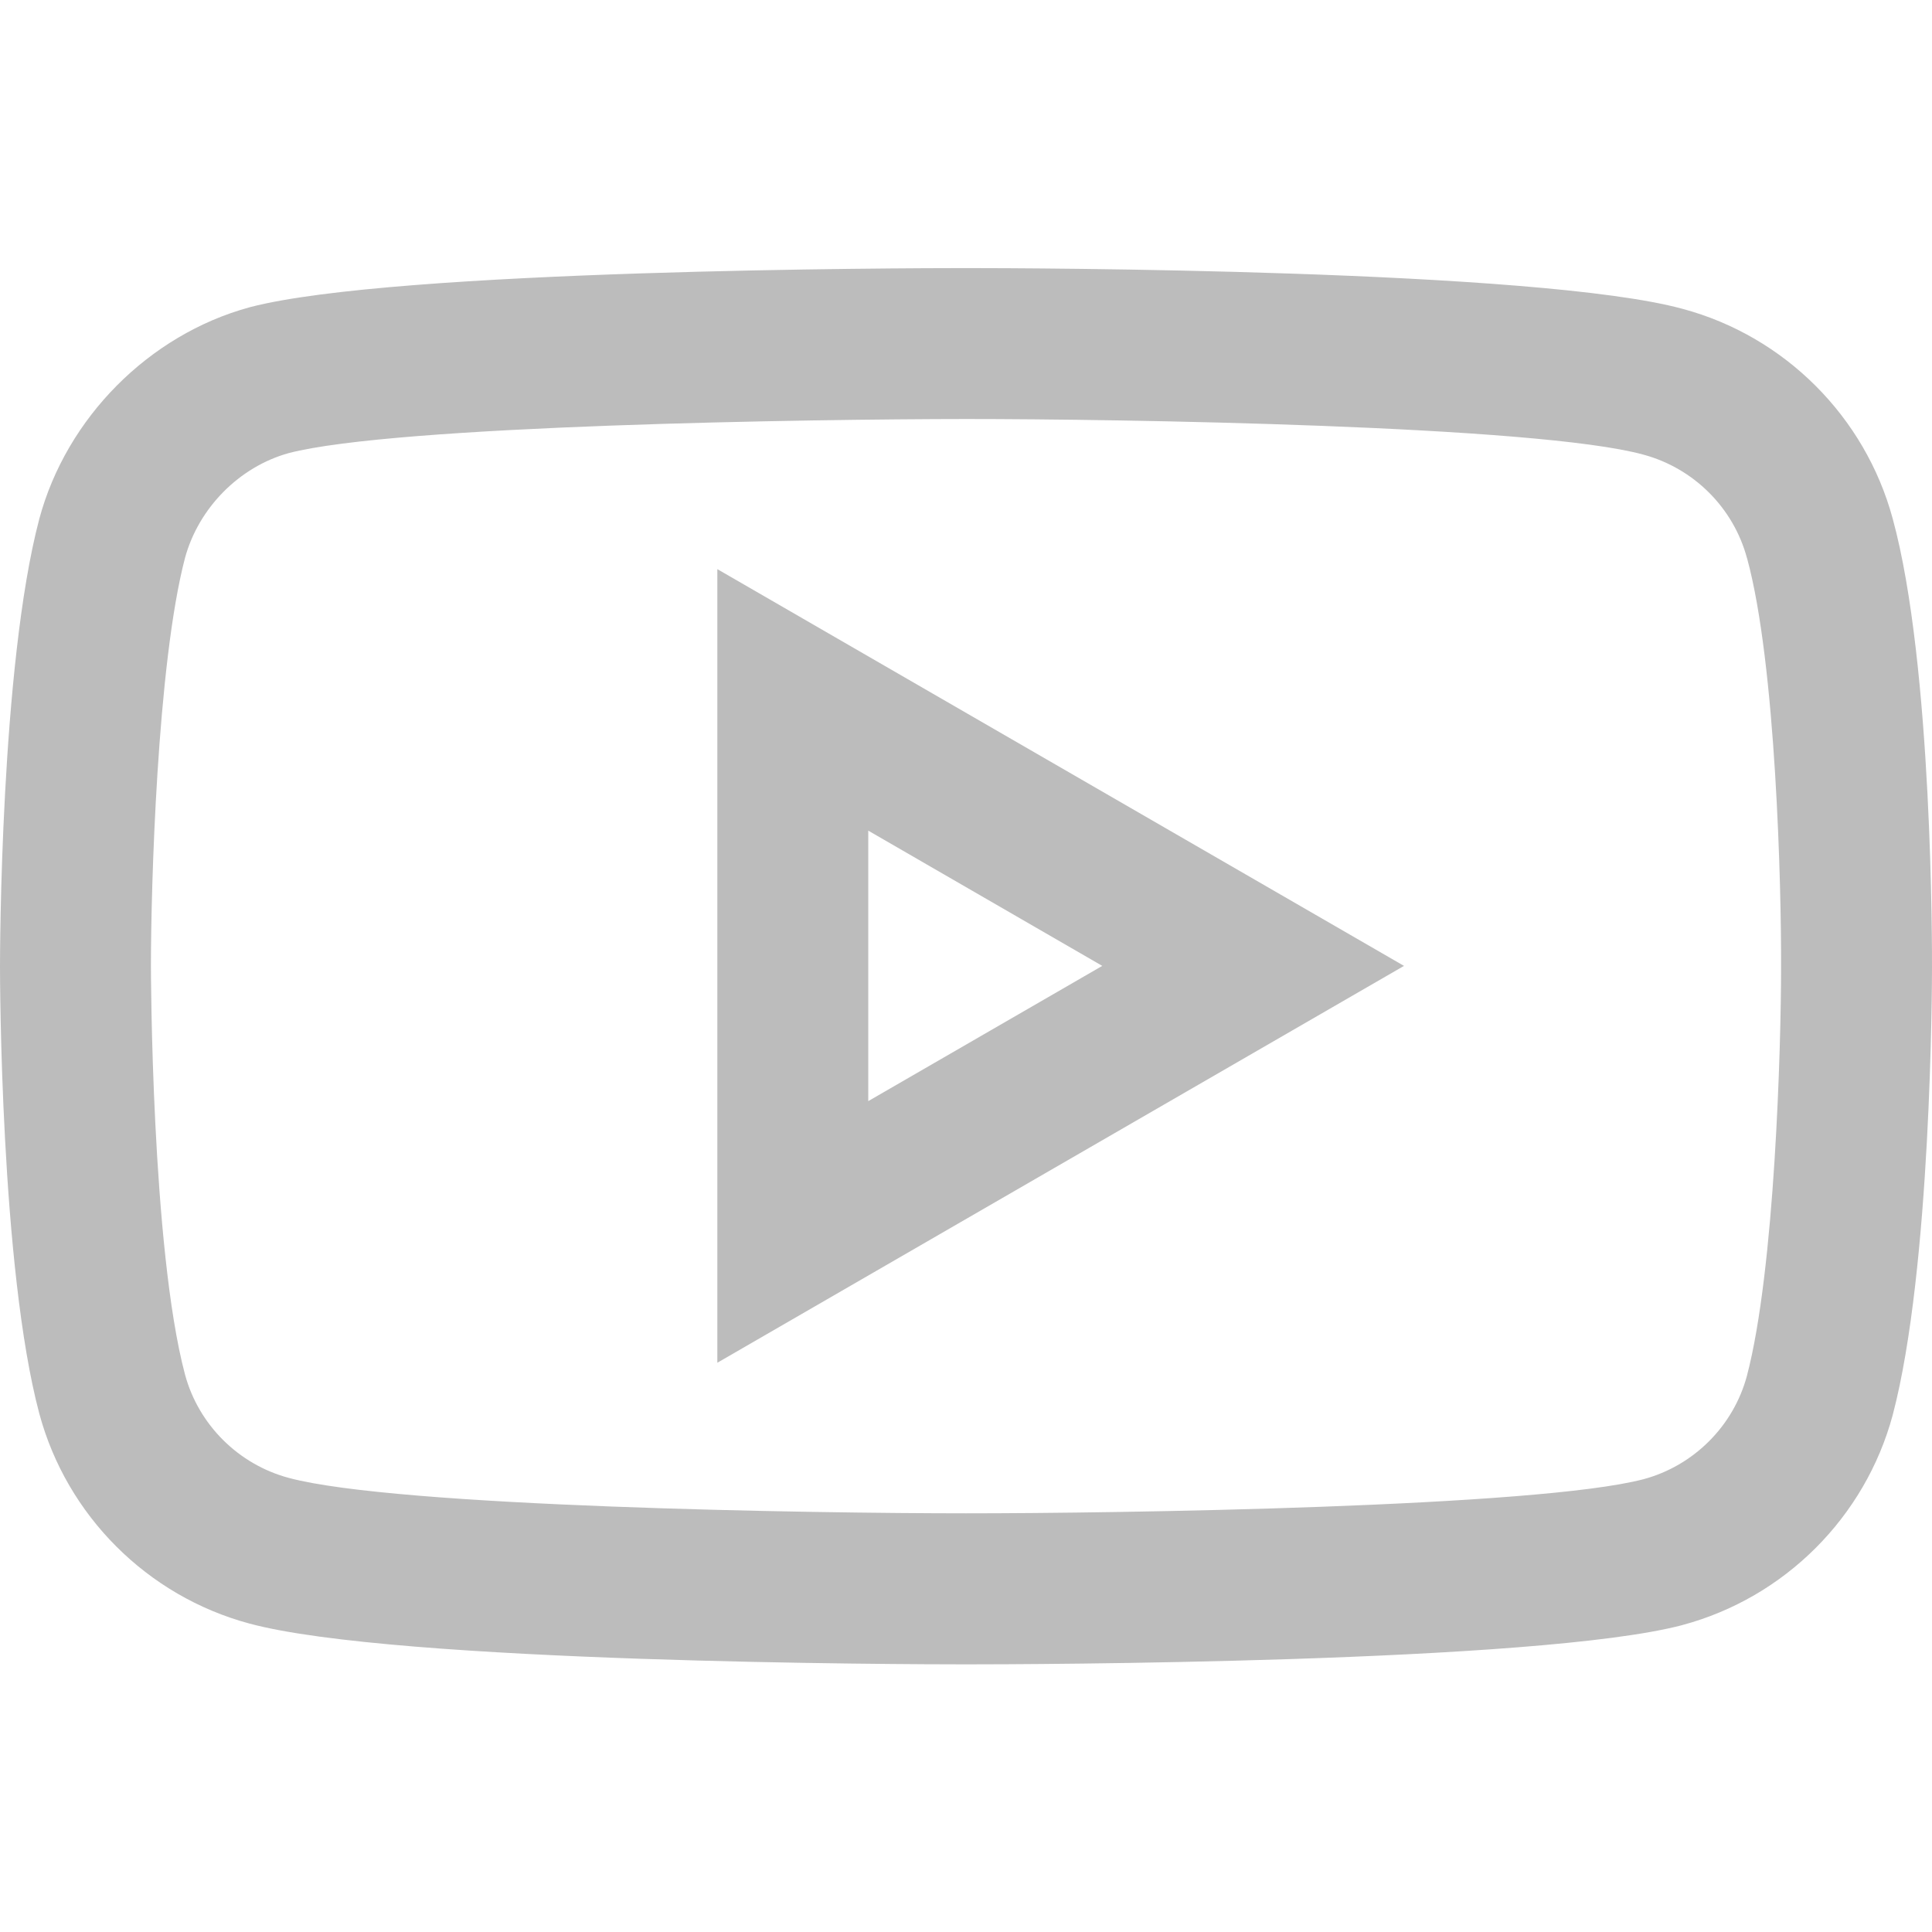 <svg width="17" height="17" viewBox="0 0 17 17" fill="none" xmlns="http://www.w3.org/2000/svg">
<path d="M16.654 4.563C16.411 3.666 15.703 2.959 14.807 2.718C13.531 2.369 9.011 2.359 8.5 2.359C7.989 2.359 3.472 2.369 2.199 2.703C2.197 2.704 2.195 2.705 2.192 2.705C1.31 2.947 0.585 3.677 0.346 4.565C0.345 4.566 0.345 4.567 0.345 4.569C0.004 5.862 0 8.395 0 8.502C0 8.61 0.004 11.156 0.346 12.439C0.588 13.337 1.297 14.045 2.195 14.286C3.482 14.634 7.99 14.645 8.5 14.645C9.011 14.645 13.528 14.635 14.801 14.3C14.802 14.3 14.803 14.3 14.804 14.299C15.703 14.058 16.412 13.35 16.654 12.452C16.655 12.45 16.655 12.449 16.655 12.448C16.994 11.162 17 8.649 17 8.517C17 8.39 17.008 5.856 16.654 4.563ZM15.672 8.515C15.672 9.197 15.618 11.171 15.371 12.108C15.252 12.549 14.903 12.897 14.461 13.016C13.521 13.262 9.84 13.316 8.5 13.316C7.164 13.316 3.488 13.26 2.54 13.004C2.097 12.885 1.747 12.536 1.628 12.095C1.332 10.982 1.328 8.527 1.328 8.502C1.328 7.82 1.382 5.847 1.628 4.909C1.748 4.469 2.105 4.108 2.54 3.987C3.484 3.741 7.161 3.688 8.5 3.687C9.84 3.687 13.521 3.743 14.459 4C14.903 4.119 15.253 4.468 15.372 4.911C15.372 4.912 15.372 4.913 15.373 4.913C15.628 5.845 15.675 7.826 15.672 8.515Z" fill="#BCBCBC"/>
<path d="M6.312 5.008V11.991L12.354 8.499L6.312 5.008ZM7.64 7.309L9.699 8.499L7.64 9.689V7.309Z" fill="#BCBCBC"/>
</svg>

